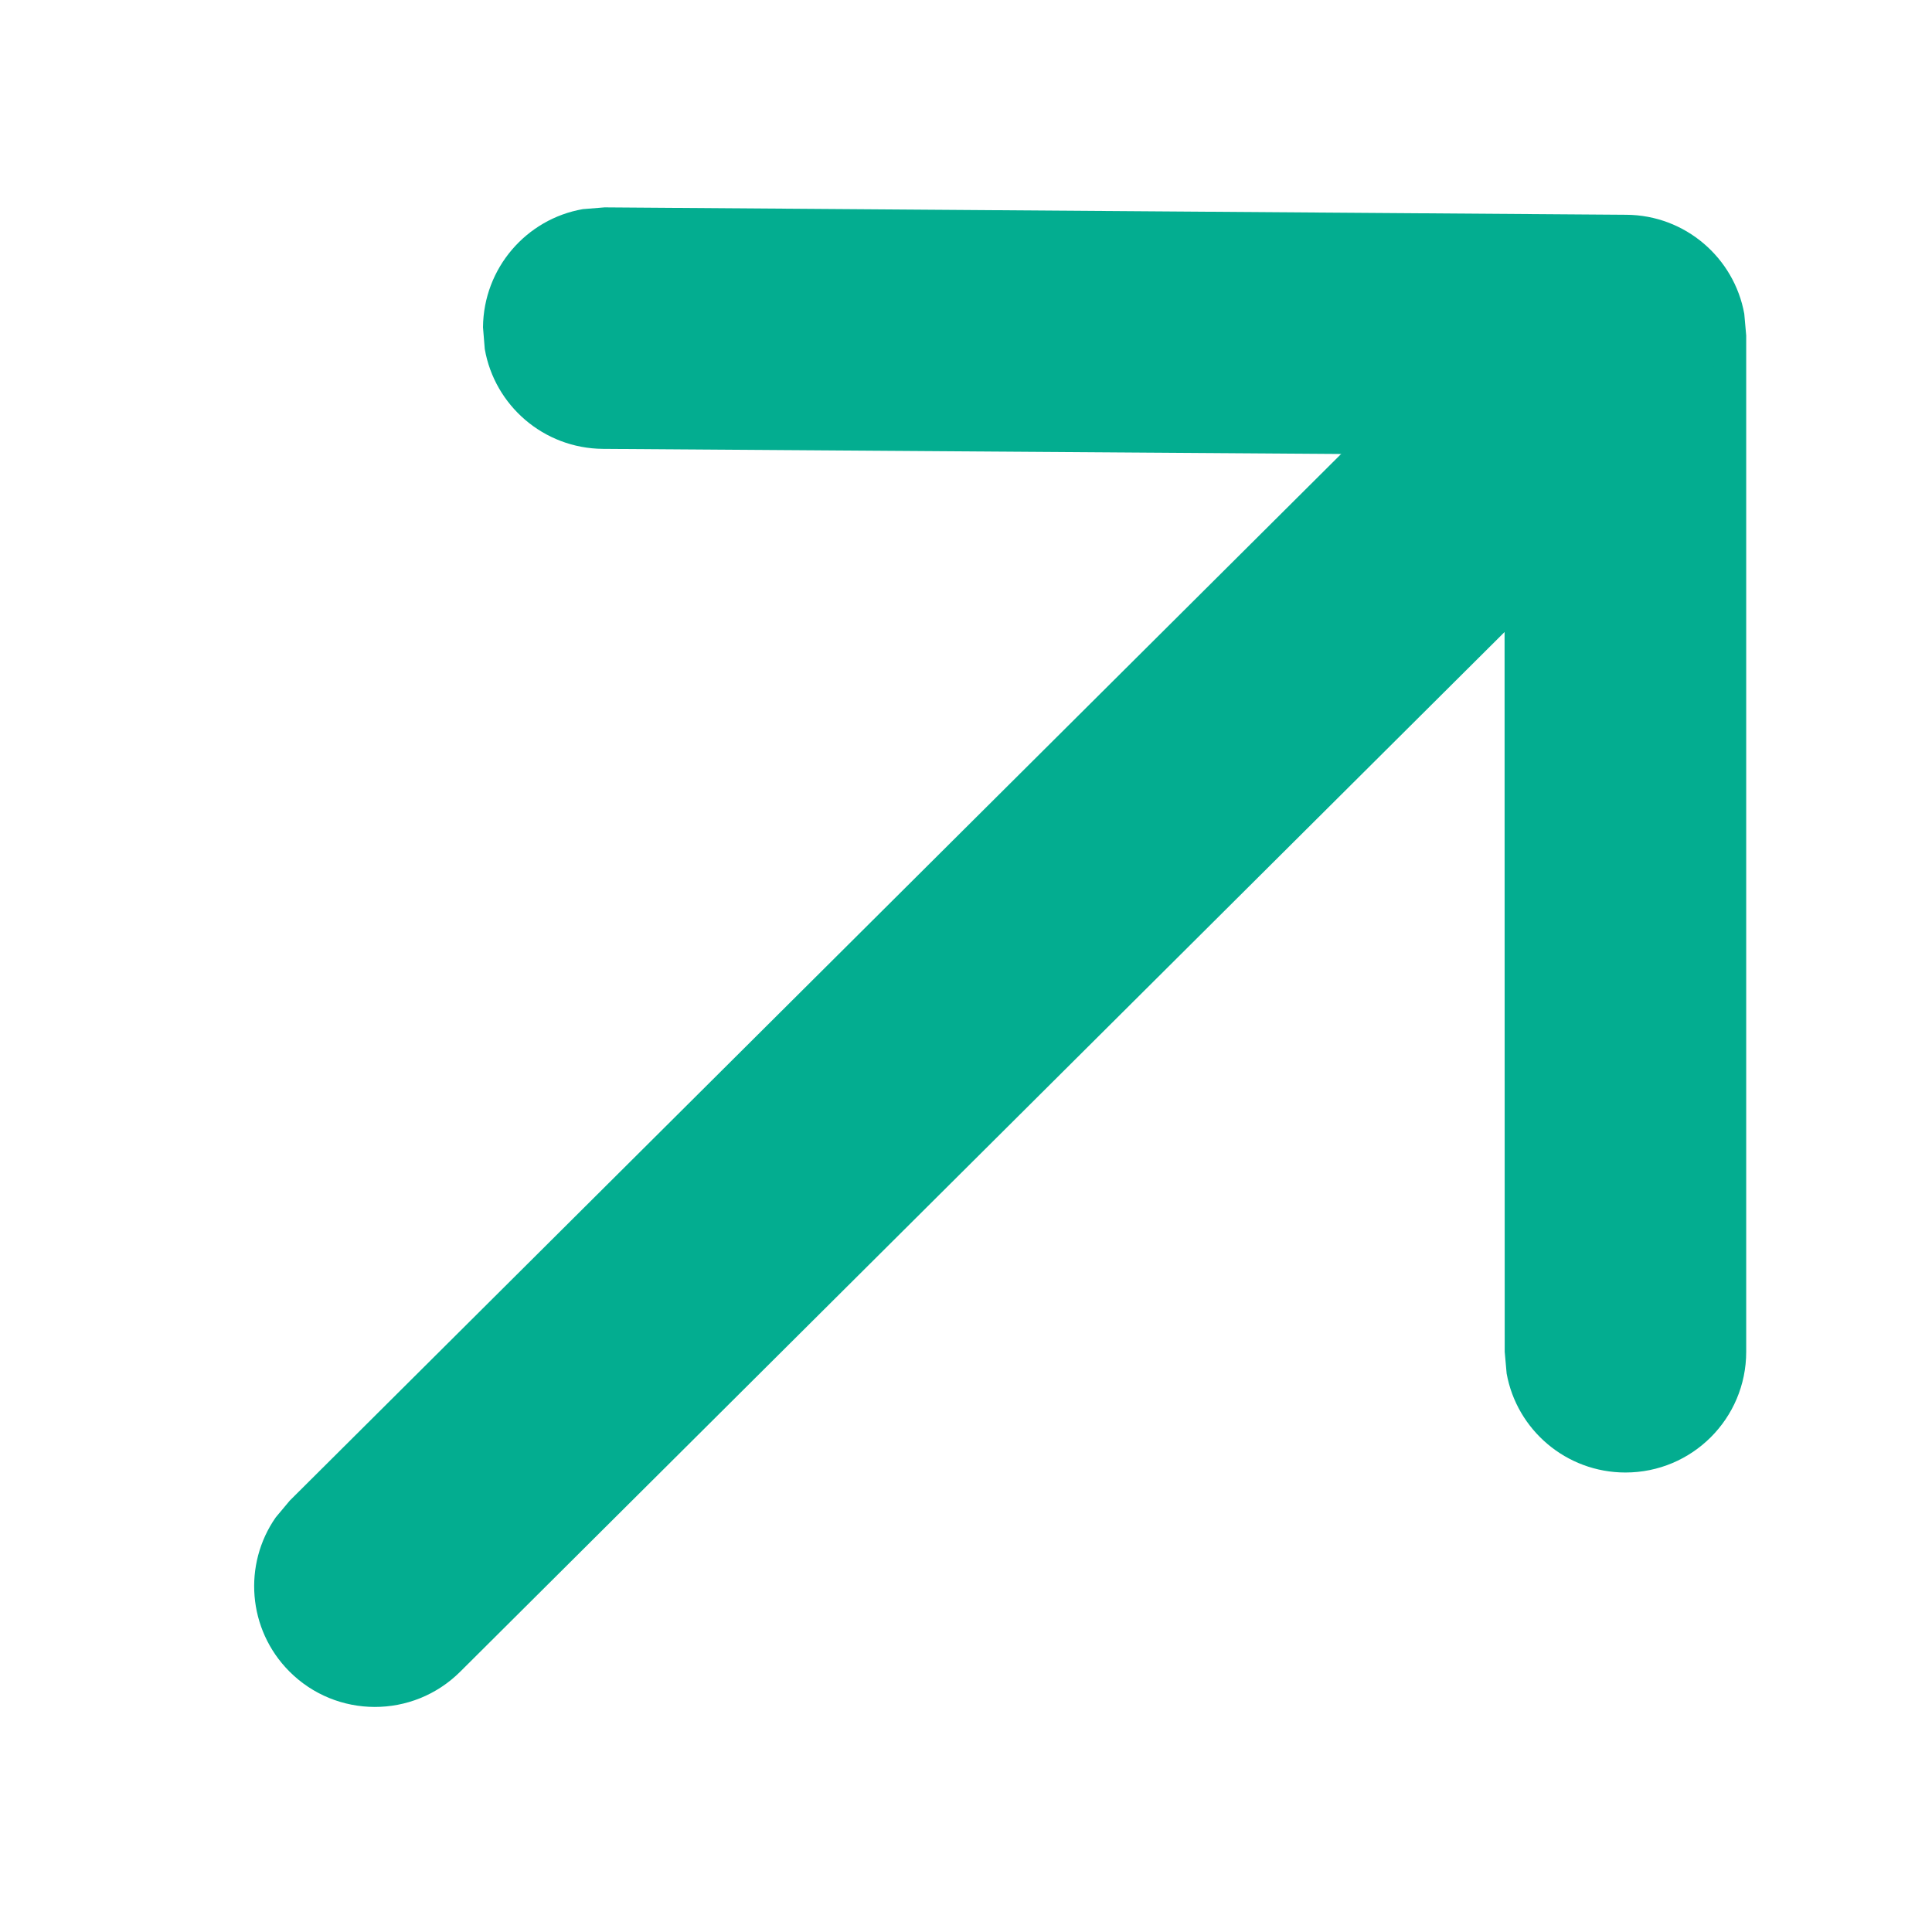 <?xml version="1.0" encoding="UTF-8"?>
<svg width="12px" height="12px" viewBox="0 0 12 12" version="1.1" xmlns="http://www.w3.org/2000/svg" xmlns:xlink="http://www.w3.org/1999/xlink">
    <title>指向icon</title>
    <g id="介绍页" stroke="none" stroke-width="1" fill="none" fill-rule="evenodd">
        <g id="HECO介绍页" transform="translate(-1348, -554)" fill="#03AD90" fill-rule="nonzero">
            <g id="编组-5" transform="translate(530, 508)">
                <g id="编组-4" transform="translate(733, 46)">
                    <g id="编组-12" transform="translate(85, 0)">
                        <path d="M3.755,1.288 L10.101,1.334 C10.467,1.336 10.771,1.601 10.834,1.949 L10.846,2.084 L10.846,8.396 C10.846,8.811 10.51,9.146 10.096,9.146 C9.728,9.146 9.421,8.881 9.358,8.531 L9.346,8.396 L9.345,2.827 L3.745,2.788 C3.376,2.785 3.072,2.518 3.011,2.168 L3,2.033 C3.003,1.665 3.27,1.36 3.62,1.299 L3.755,1.288 Z" id="路径" transform="translate(6.923, 5.217) rotate(-360) translate(-6.923, -5.217) "></path>
                        <path d="M6.125,-6.14619466e-13 C6.493,0.001 6.799,0.267 6.861,0.617 L6.873,0.752 L6.849,11.425 C6.848,11.84 6.511,12.175 6.097,12.174 C5.729,12.173 5.423,11.907 5.361,11.557 L5.349,11.422 L5.373,0.748 C5.374,0.334 5.711,-0.001 6.125,-6.14619466e-13 Z" id="路径" transform="translate(6.111, 6.087) rotate(-315) translate(-6.111, -6.087) "></path>
                    </g>
                </g>
            </g>
        </g>
    </g>
</svg>